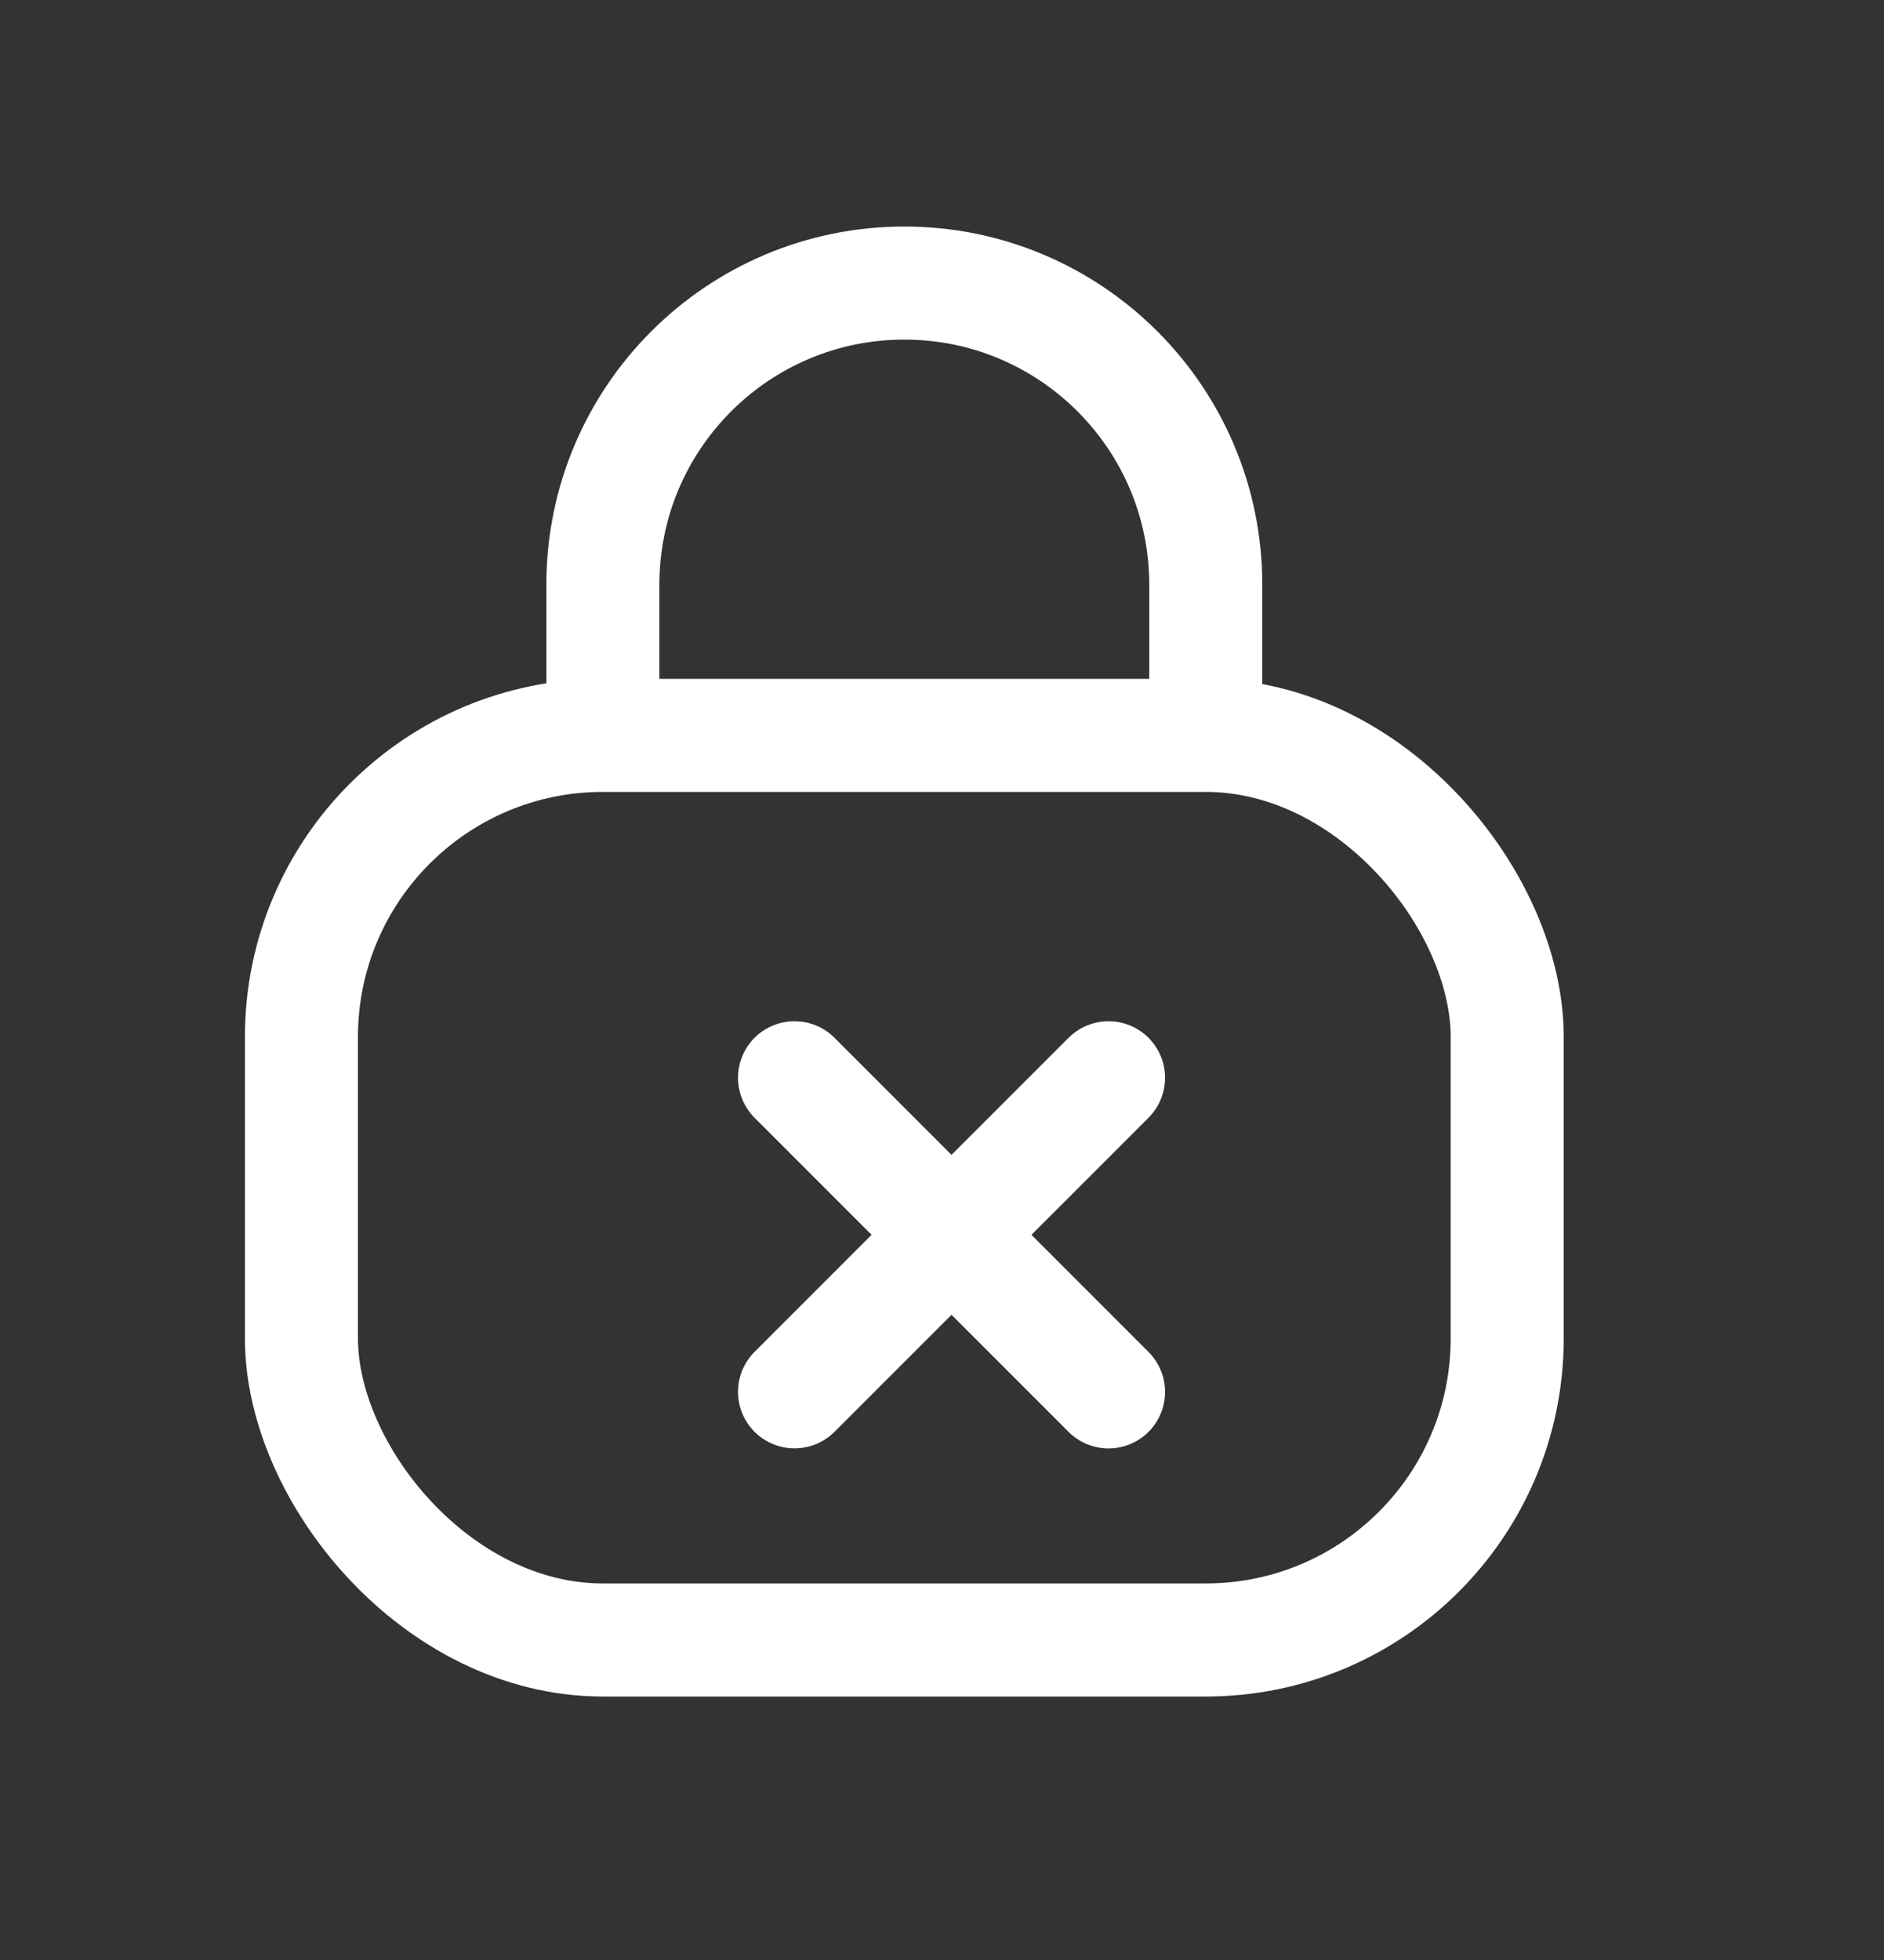 <svg width="25" height="26" viewBox="0 0 25 26" fill="none" xmlns="http://www.w3.org/2000/svg">
<rect x="0" y="0" width="25" height="26" fill="#333333" stroke="none"/>
<rect x="4" y="9.755" width="16" height="12" rx="4" stroke="white" stroke-width="1.5"/>
<path d="M10.543 18.463L14.71 14.297" stroke="white" stroke-width="1.5" stroke-linecap="round" stroke-linejoin="round"/>
<path d="M10.543 14.297L14.71 18.464" stroke="white" stroke-width="1.5" stroke-linecap="round" stroke-linejoin="round"/>
<path d="M16 9.755V7.755C16 5.546 14.209 3.755 12 3.755V3.755C9.791 3.755 8 5.546 8 7.755L8 9.755" stroke="white" stroke-width="1.5"/>
</svg>
